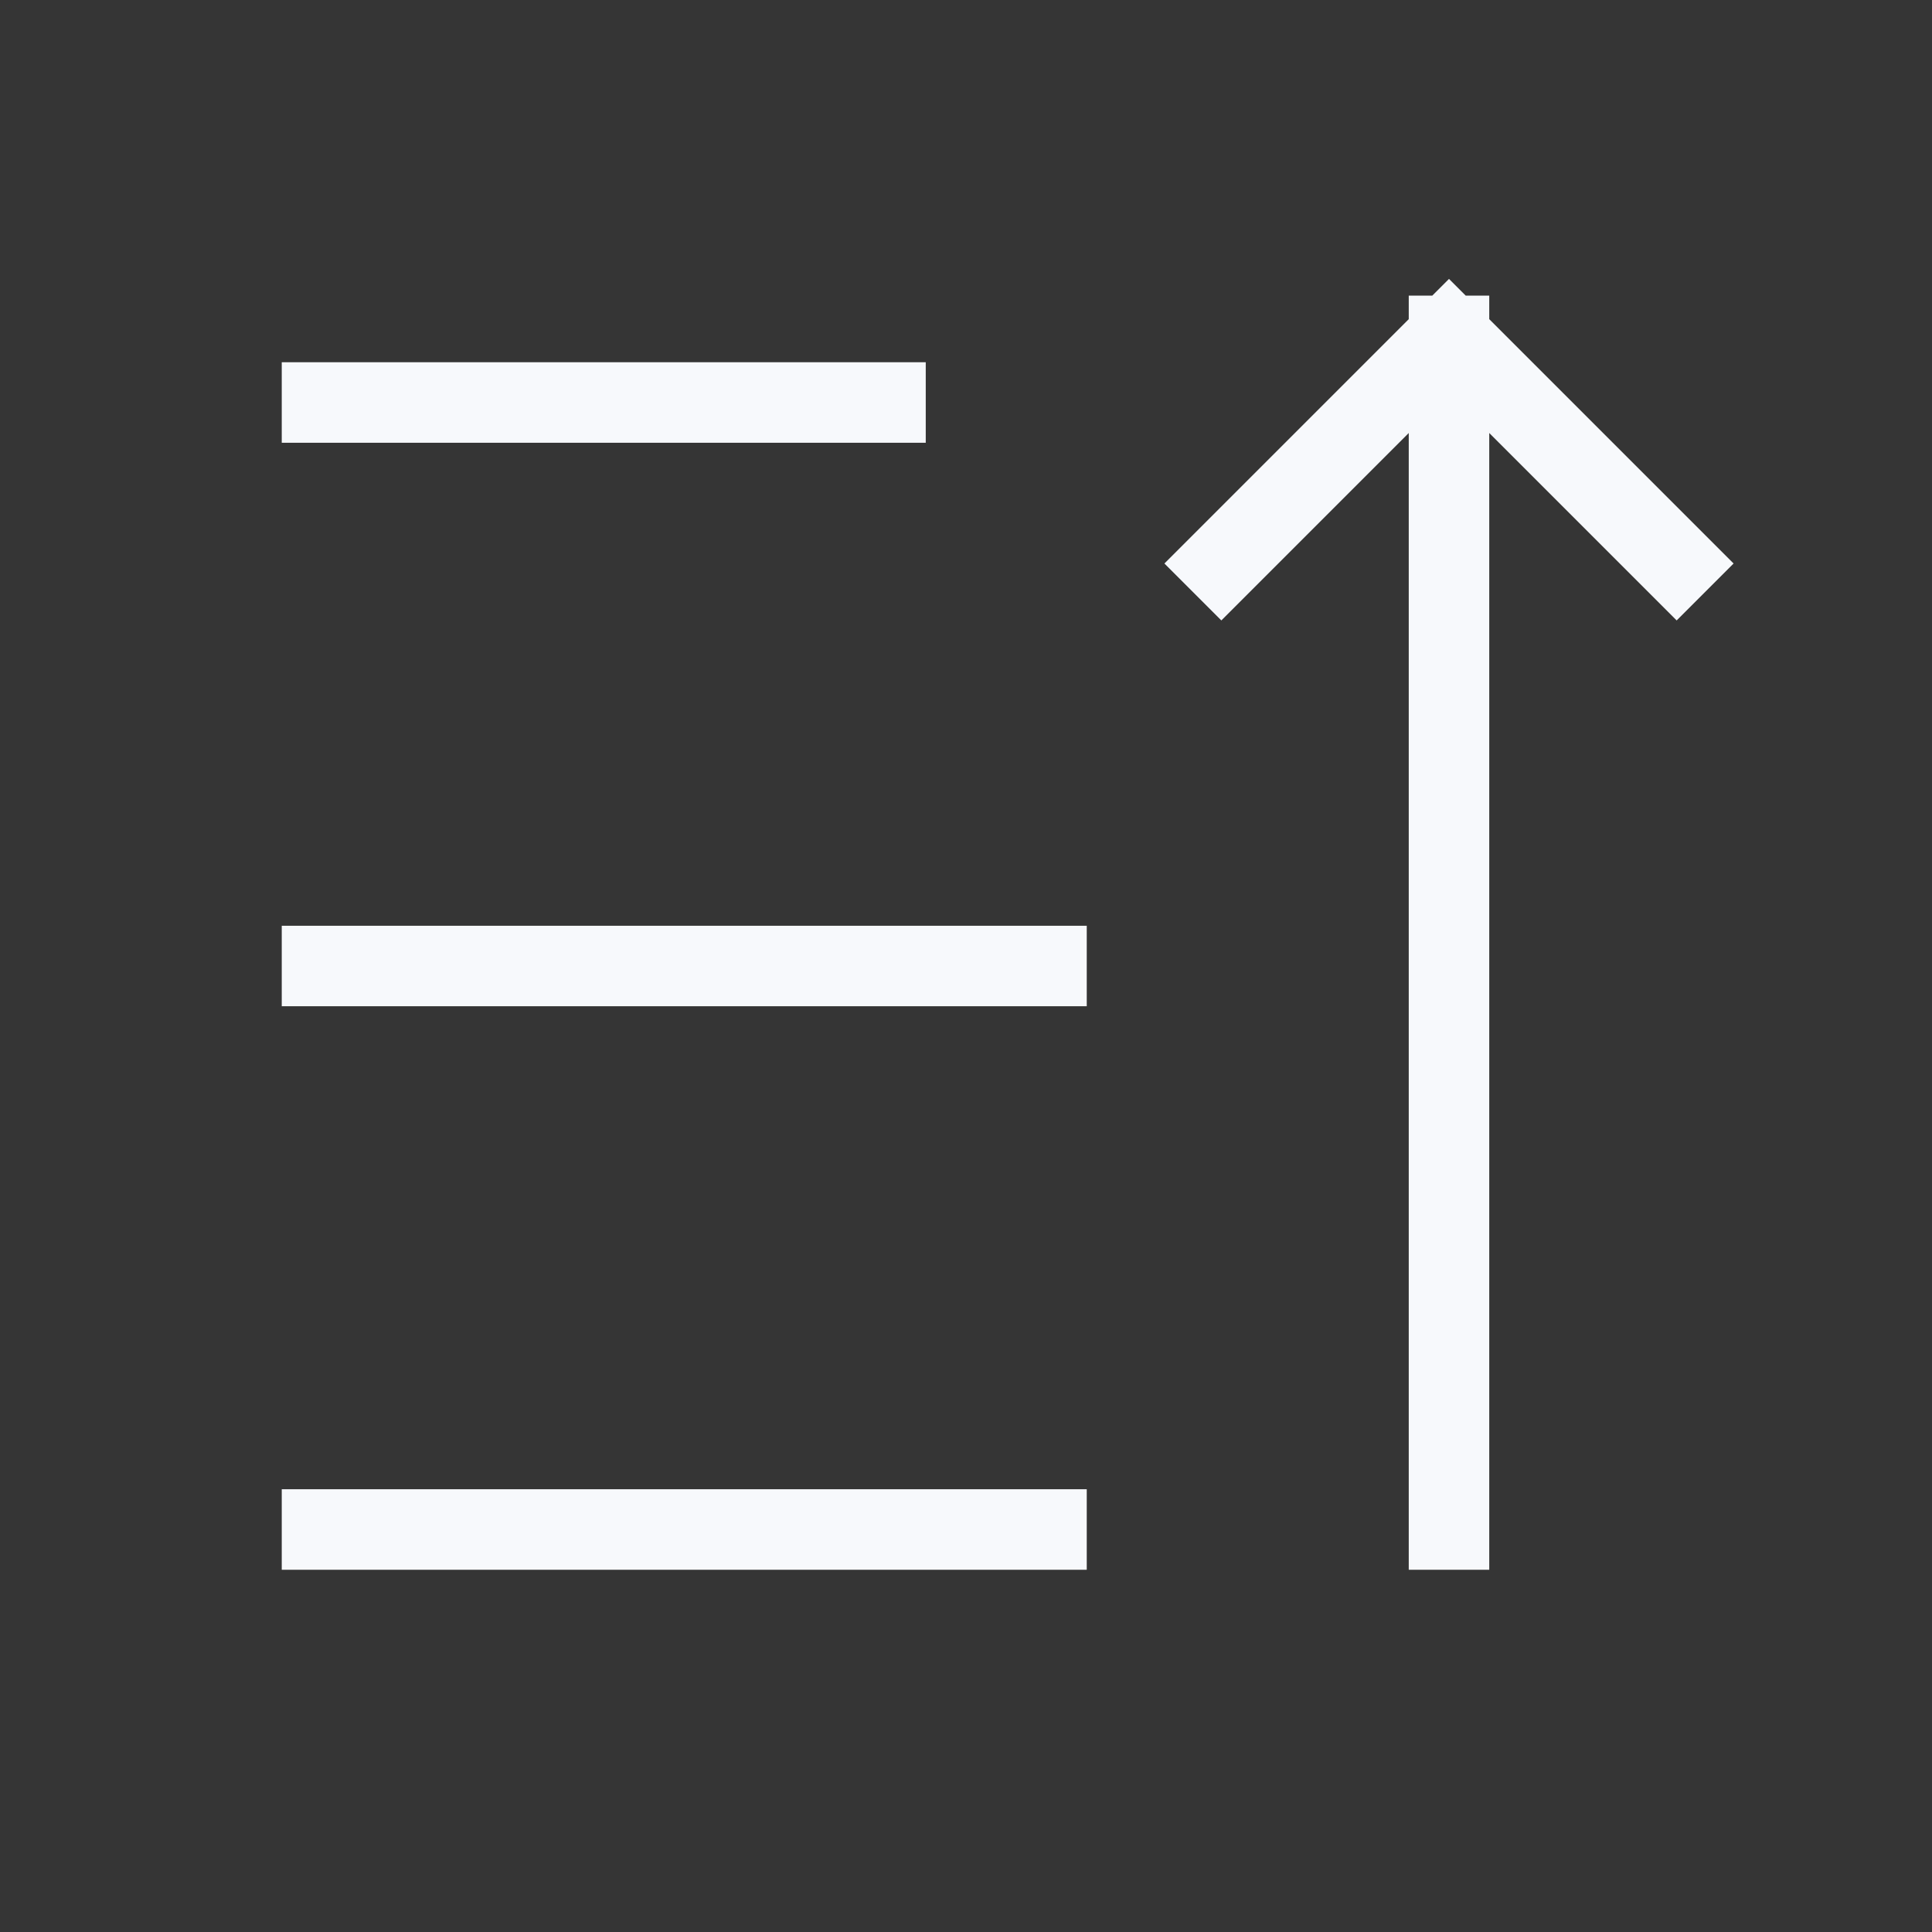<svg xmlns="http://www.w3.org/2000/svg" width="24" height="24" fill="none"><rect width="100%" height="100%" fill="#333333" stroke="none"/><path fill="#fff" fill-opacity=".01" d="M24 0v24H0V0z"/><path stroke="#F7F9FC" stroke-linecap="square" d="M18 19V4.172m0 0L15.172 7M18 4.172 20.828 7M4 12h9m-9 7h9M4 5h7"/></svg>